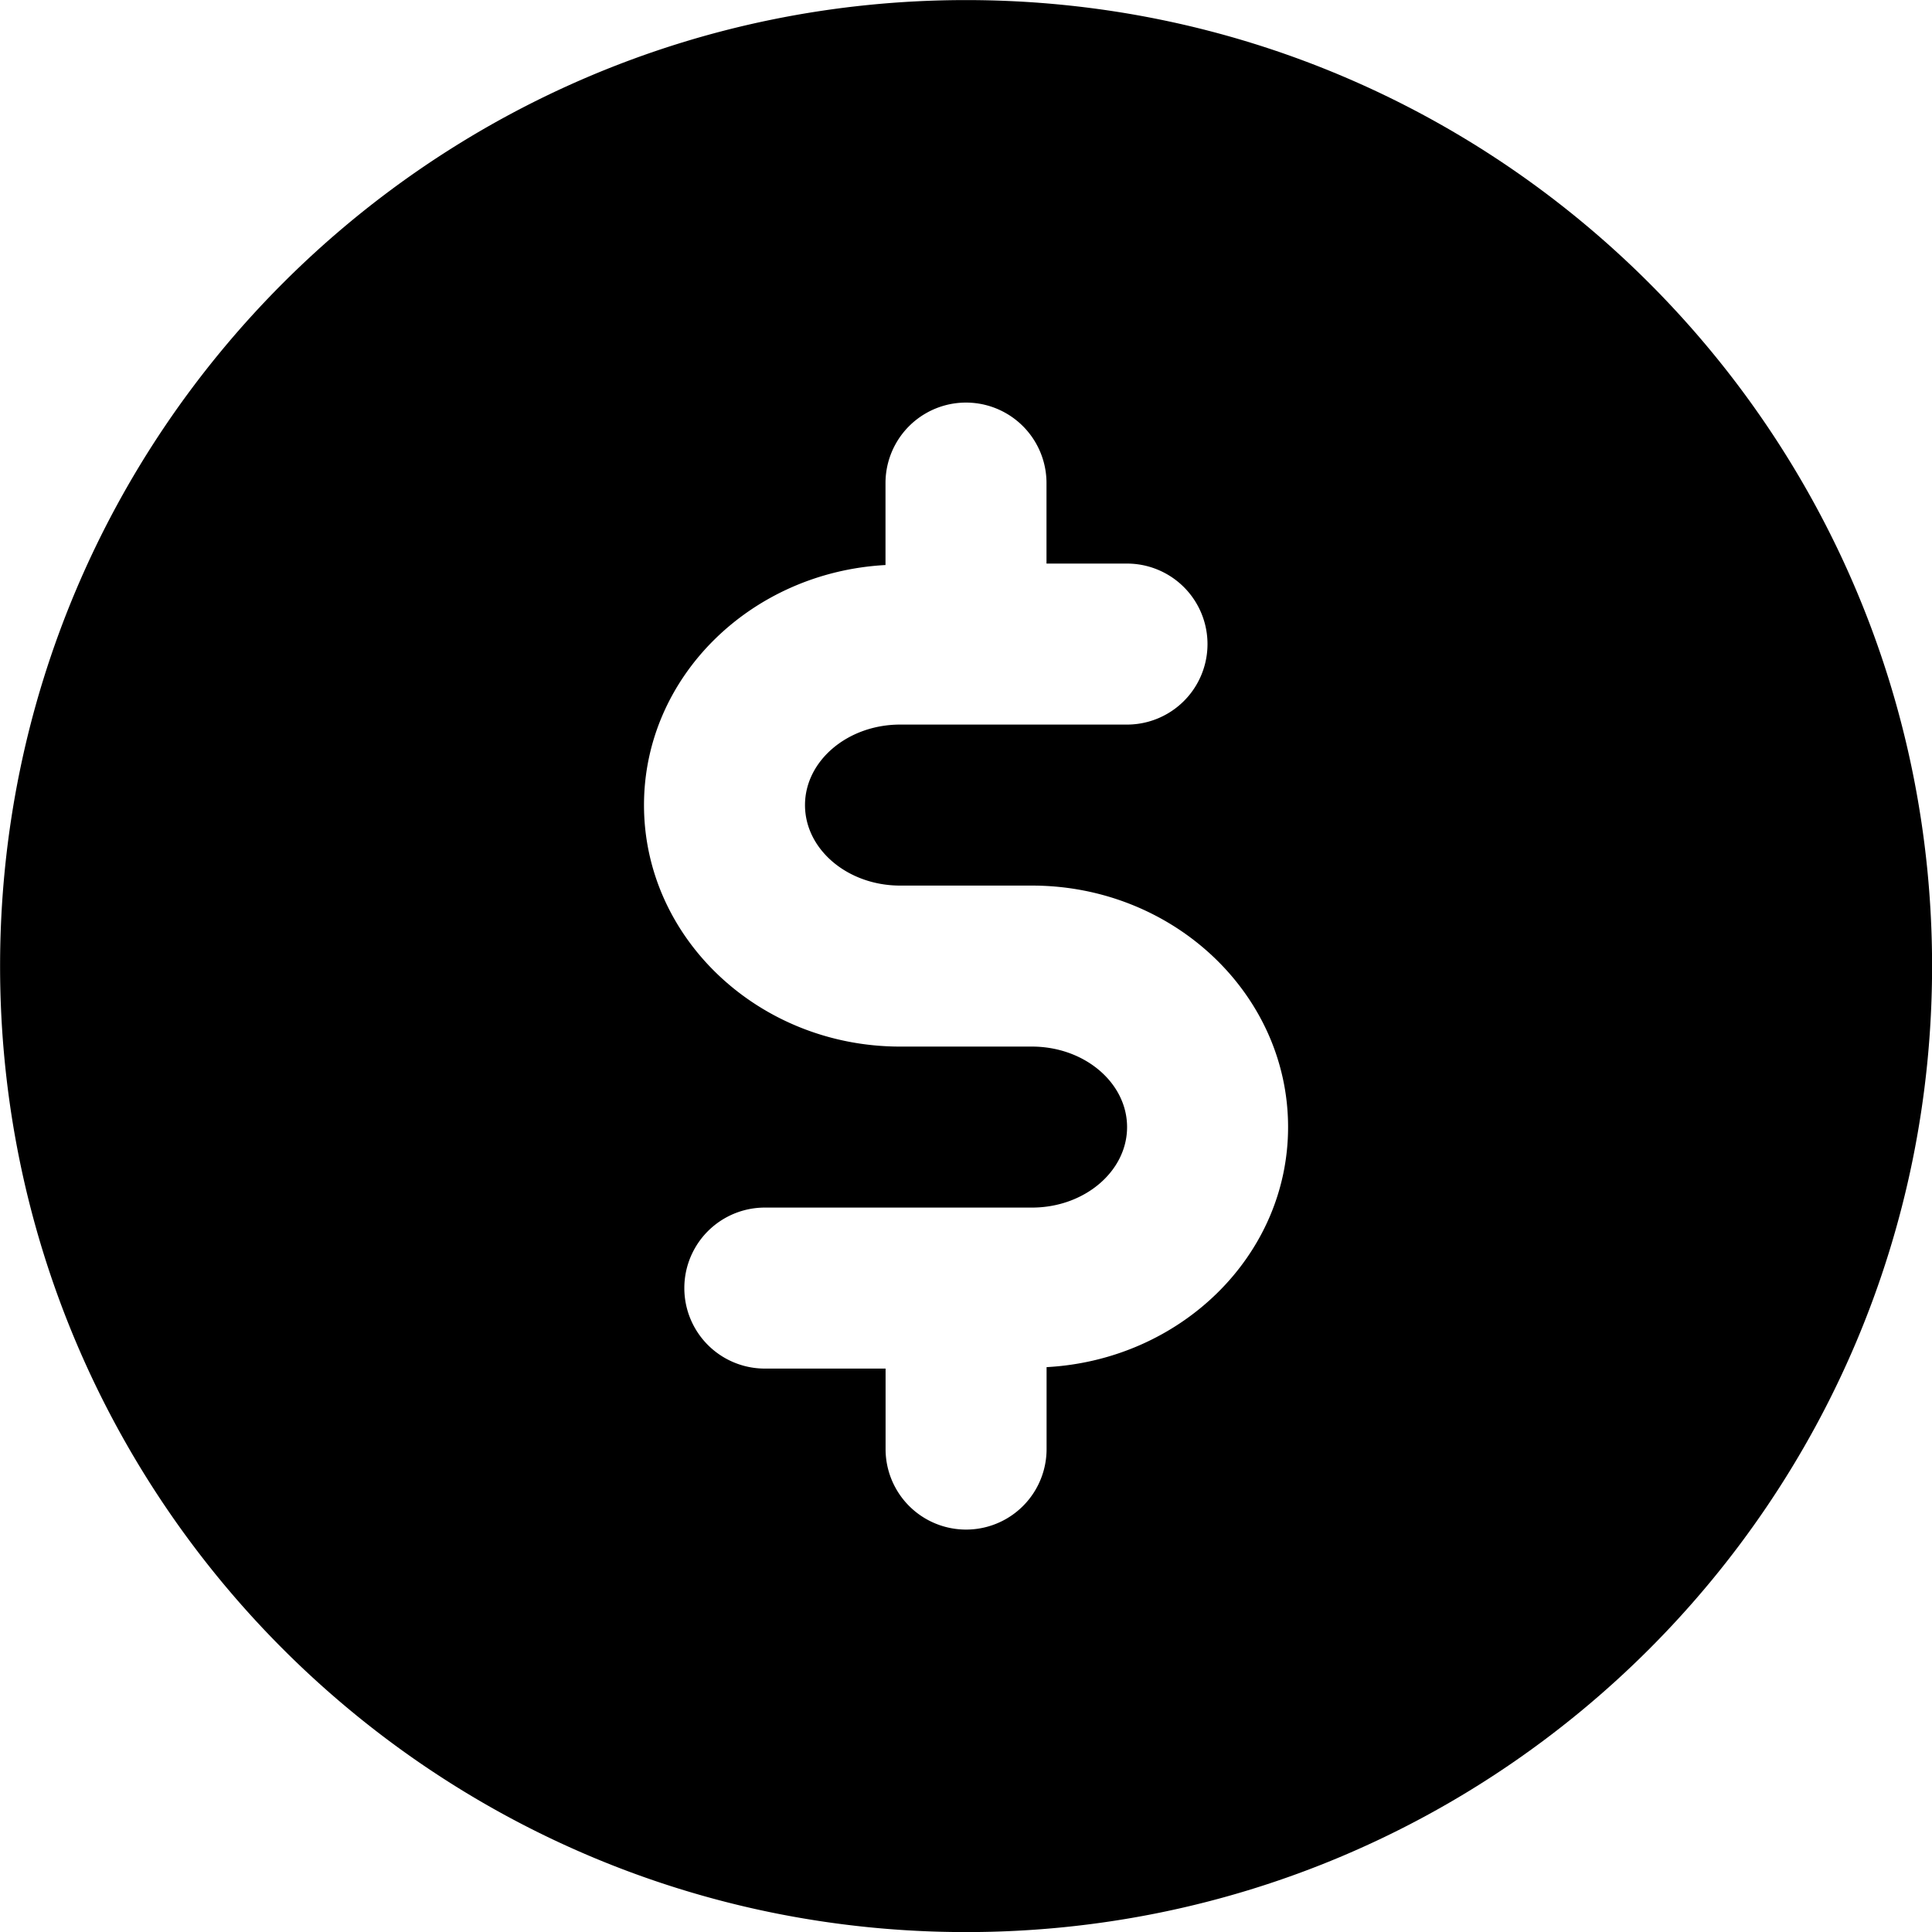 <svg xmlns="http://www.w3.org/2000/svg" width="24" height="24" fill="none"><path fill="#000" fill-rule="evenodd" d="M.001 12.001c0-6.627 5.373-12 12-12s12 5.373 12 12-5.373 12-12 12-12-5.373-12-12Zm13 6v-1.018c1.668-.09 3-1.386 3-2.982 0-1.654-1.428-3-3.182-3h-1.637c-.652 0-1.182-.449-1.182-1 0-.551.531-1 1.182-1H14a1 1 0 0 0 0-2h-1v-1a1 1 0 0 0-2 0v1.018c-1.668.09-3 1.386-3 2.982 0 1.654 1.428 3 3.182 3h1.637c.652 0 1.182.449 1.182 1 0 .551-.531 1-1.182 1H9.501a1 1 0 0 0 0 2h1.5v1a1 1 0 0 0 2 0Z" clip-rule="evenodd"/></svg>